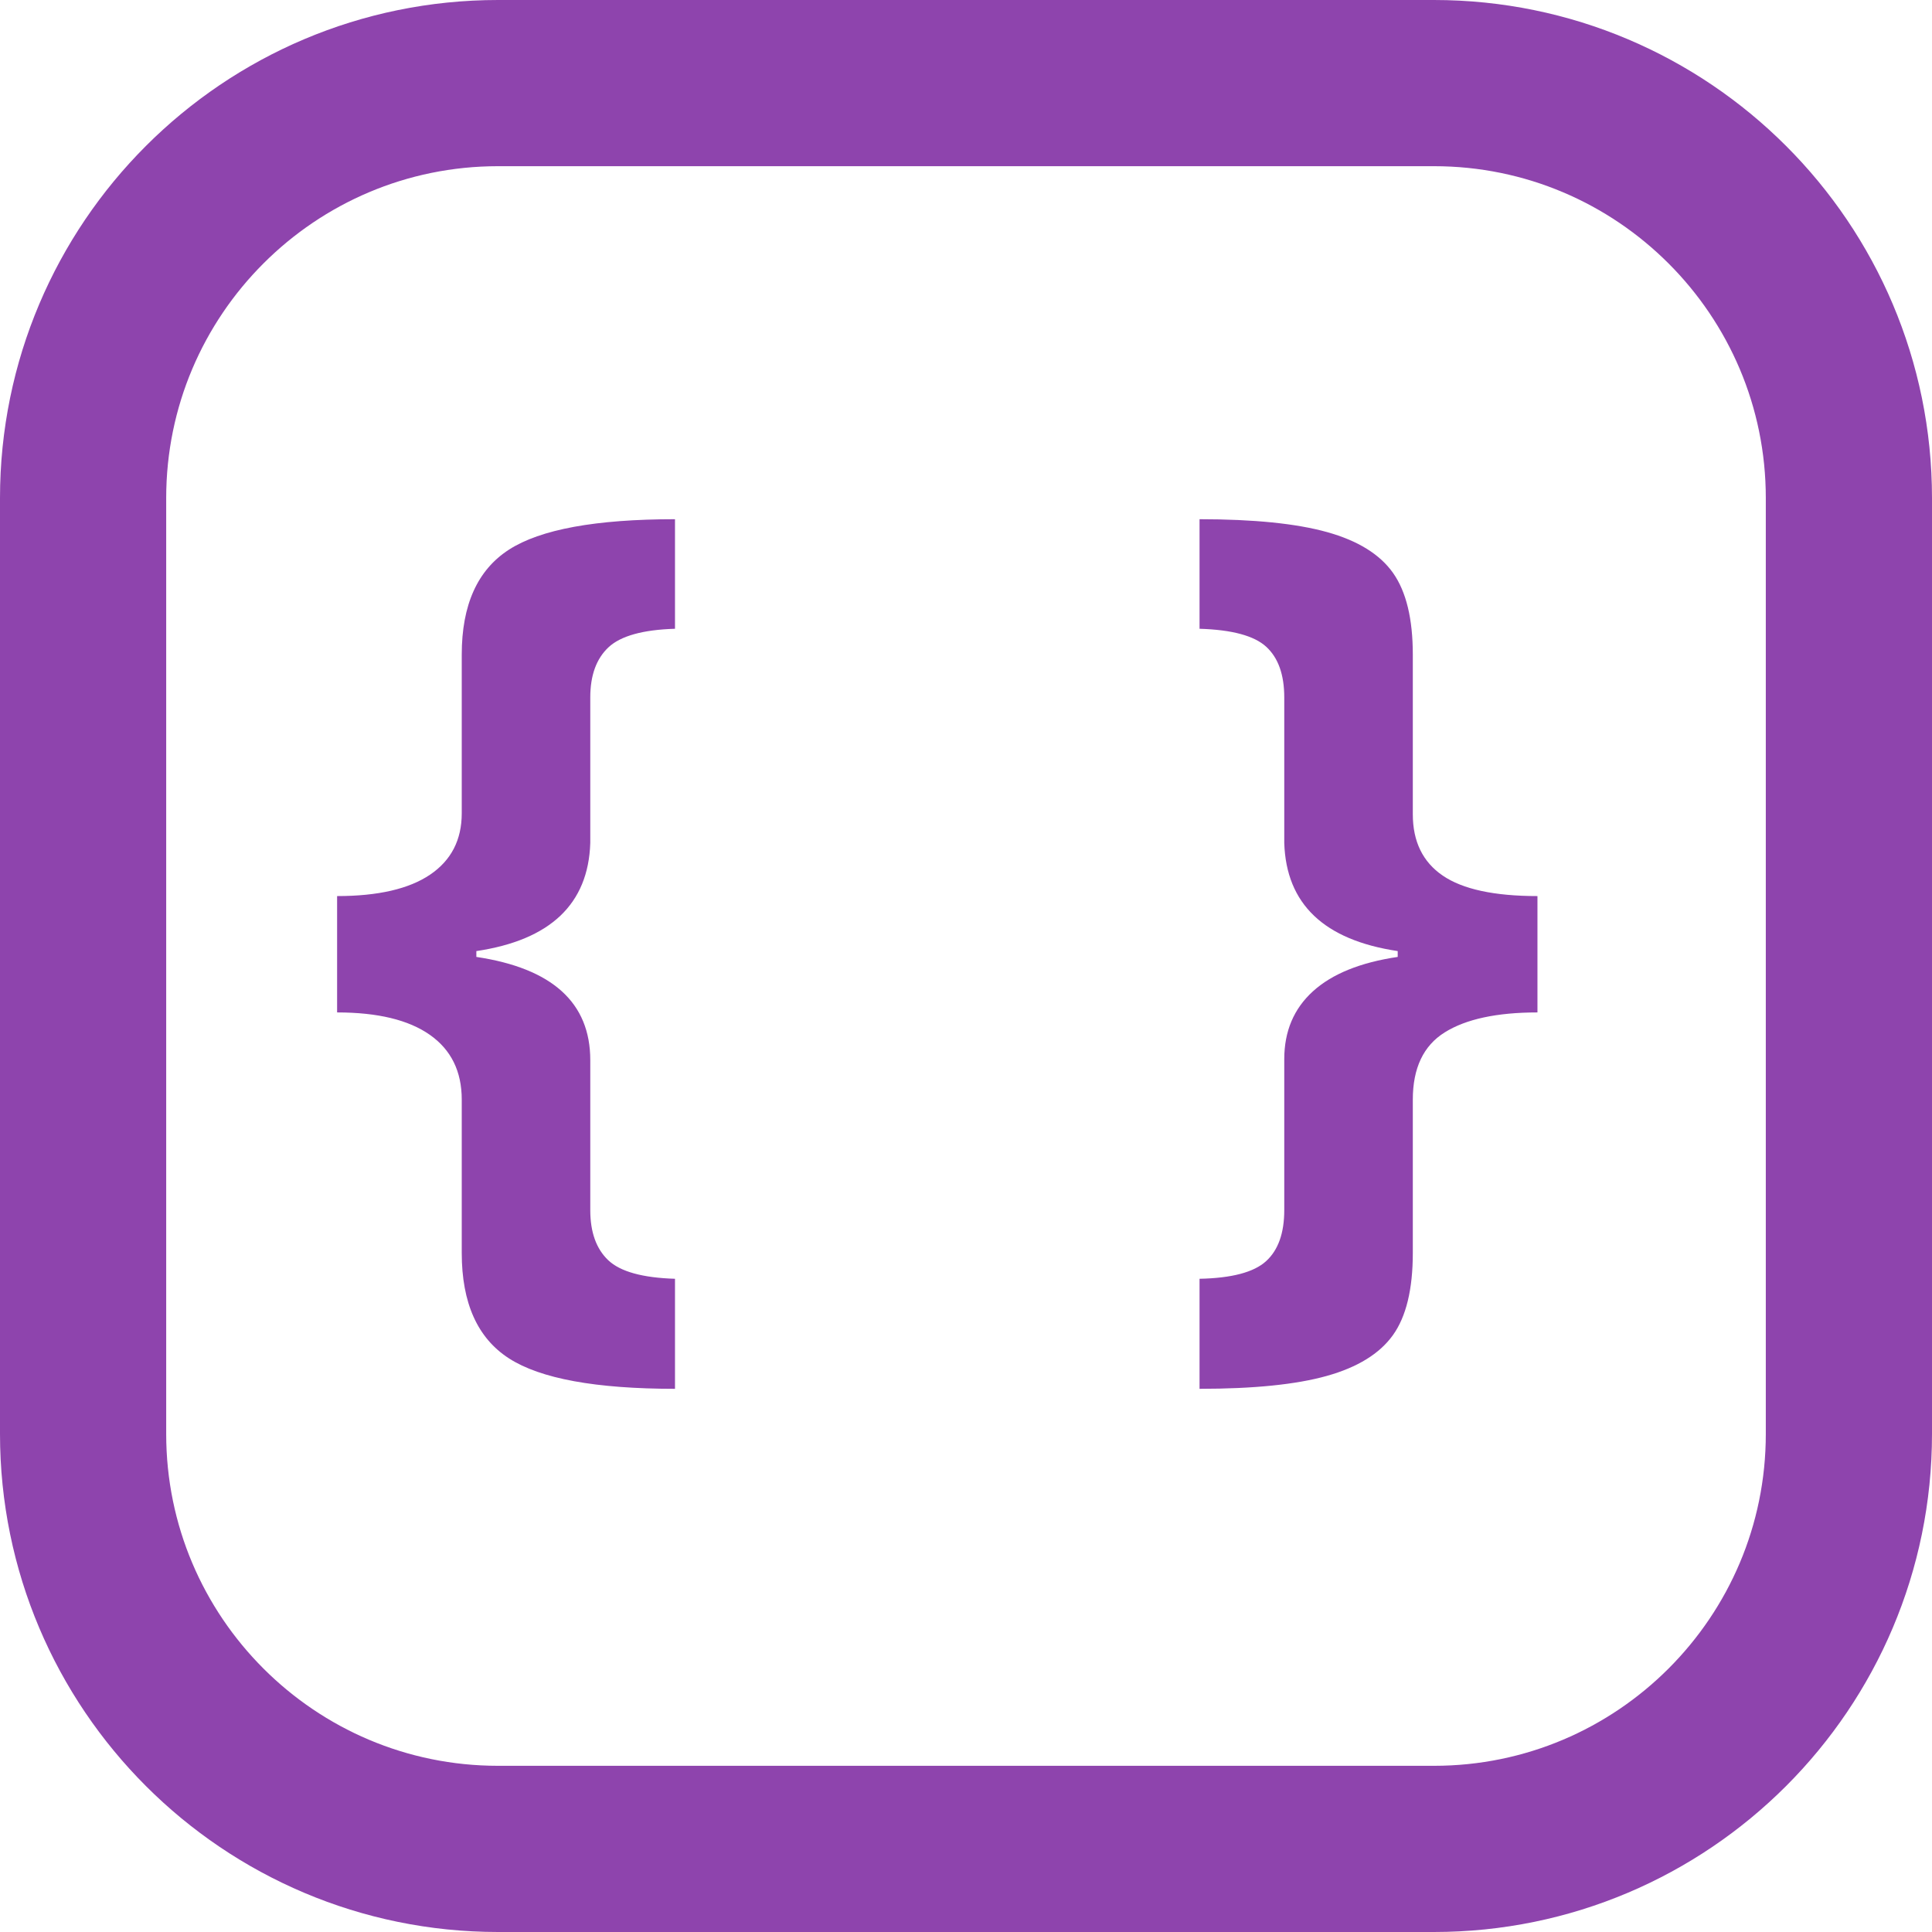 <?xml version="1.0" encoding="UTF-8" standalone="no"?><!-- Generator: Gravit.io --><svg xmlns="http://www.w3.org/2000/svg" xmlns:xlink="http://www.w3.org/1999/xlink" style="isolation:isolate" viewBox="684 281 93 93" width="93pt" height="93pt"><g><path d=" M 752.008 333.931 L 752.008 341.313 L 752.008 341.313 Q 752.008 343.938 751.047 345.274 L 751.047 345.274 L 751.047 345.274 Q 750.086 346.61 747.871 347.231 L 747.871 347.231 L 747.871 347.231 Q 745.656 347.853 741.742 347.853 L 741.742 347.853 L 741.742 342.556 L 741.742 342.556 Q 744.062 342.509 744.941 341.712 L 744.941 341.712 L 744.941 341.712 Q 745.82 340.915 745.82 339.251 L 745.82 339.251 L 745.82 332.243 L 745.82 331.985 L 745.82 331.985 Q 745.82 329.97 747.203 328.716 L 747.203 328.716 L 747.203 328.716 Q 748.586 327.462 751.281 327.063 L 751.281 327.063 L 751.281 326.782 L 751.281 326.782 Q 745.961 325.985 745.82 321.579 L 745.82 321.579 L 745.82 314.571 L 745.82 314.571 Q 745.82 312.931 744.953 312.134 L 744.953 312.134 L 744.953 312.134 Q 744.086 311.337 741.742 311.267 L 741.742 311.267 L 741.742 305.993 L 741.742 305.993 Q 745.656 305.993 747.883 306.614 L 747.883 306.614 L 747.883 306.614 Q 750.109 307.235 751.059 308.583 L 751.059 308.583 L 751.059 308.583 Q 752.008 309.931 752.008 312.509 L 752.008 312.509 L 752.008 319.962 L 752.008 320.196 L 752.008 320.196 Q 752.008 322.165 753.449 323.149 L 753.449 323.149 L 753.449 323.149 Q 754.891 324.134 758.008 324.134 L 758.008 324.134 L 758.008 329.735 L 758.008 329.735 Q 755.078 329.735 753.543 330.696 L 753.543 330.696 L 753.543 330.696 Q 752.008 331.657 752.008 333.931 L 752.008 333.931 L 752.008 333.931 Z  M 706.227 341.313 L 706.227 333.931 L 706.227 333.931 Q 706.227 331.892 704.691 330.813 L 704.691 330.813 L 704.691 330.813 Q 703.156 329.735 700.227 329.735 L 700.227 329.735 L 700.227 324.134 L 700.227 324.134 Q 703.18 324.134 704.703 323.103 L 704.703 323.103 L 704.703 323.103 Q 706.227 322.071 706.227 320.149 L 706.227 320.149 L 706.227 319.962 L 706.227 312.509 L 706.227 312.509 Q 706.227 308.923 708.5 307.458 L 708.5 307.458 L 708.5 307.458 Q 710.773 305.993 716.492 305.993 L 716.492 305.993 L 716.492 311.267 L 716.492 311.267 Q 714.172 311.337 713.293 312.157 L 713.293 312.157 L 713.293 312.157 Q 712.414 312.978 712.414 314.571 L 712.414 314.571 L 712.414 321.579 L 712.414 321.579 Q 712.273 325.985 706.93 326.782 L 706.93 326.782 L 706.93 327.063 L 706.93 327.063 Q 712.414 327.884 712.414 332.032 L 712.414 332.032 L 712.414 332.243 L 712.414 339.251 L 712.414 339.251 Q 712.414 340.845 713.281 341.665 L 713.281 341.665 L 713.281 341.665 Q 714.148 342.485 716.492 342.556 L 716.492 342.556 L 716.492 347.853 L 716.492 347.853 Q 710.773 347.853 708.5 346.388 L 708.5 346.388 L 708.5 346.388 Q 706.227 344.923 706.227 341.313 L 706.227 341.313 L 706.227 341.313 Z " fill="rgb(142,68,173)"/><path d="M 707.975 285 L 753.025 285 C 764.05 285 773 293.95 773 304.975 L 773 350.025 C 773 361.05 764.05 370 753.025 370 L 707.975 370 C 696.95 370 688 361.05 688 350.025 L 688 304.975 C 688 293.95 696.95 285 707.975 285 Z" style="fill:none;stroke:#8E44AD;stroke-width:8;stroke-linecap:square;stroke-miterlimit:2;"/></g></svg>